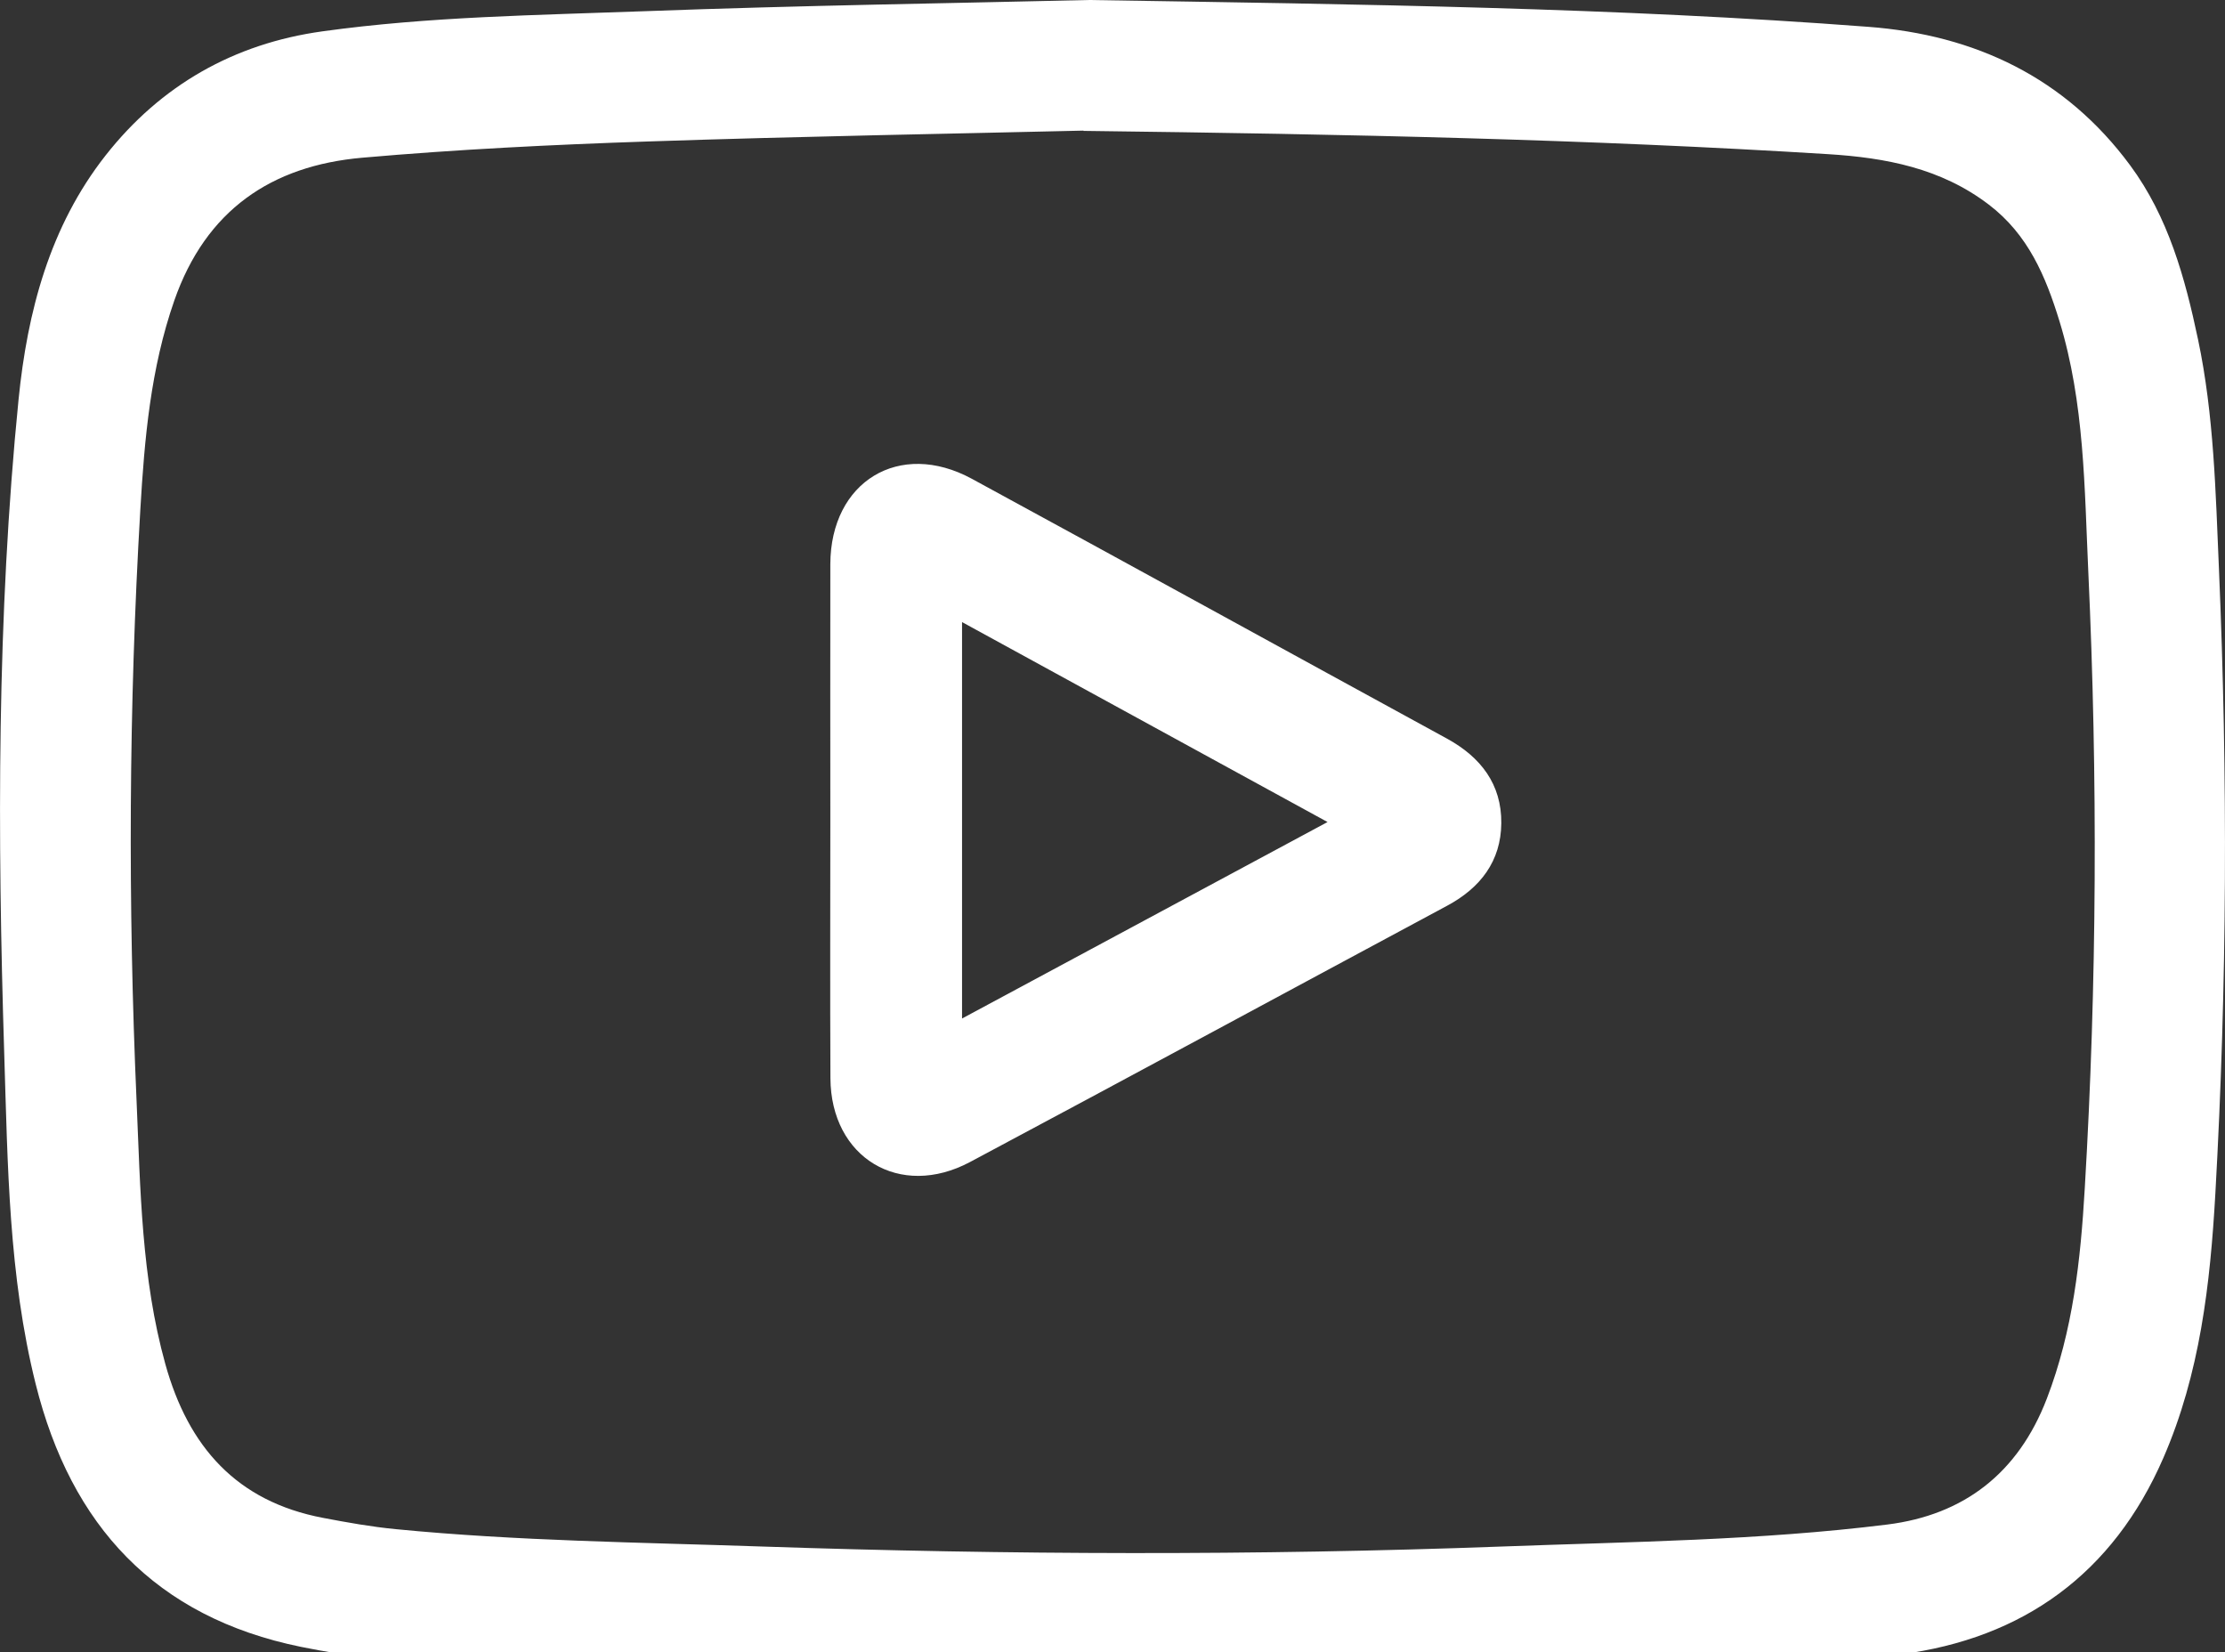 <svg width="66" height="49" viewBox="0 0 66 49" fill="none" xmlns="http://www.w3.org/2000/svg">
<rect x="0" y="0" width="66" height="49" fill="#333333" stroke="none"/>
<g clip-path="url(#clip0_64_38)">
<path d="M32.291 0C40.459 0.129 47.952 0.227 55.424 0.796C58.587 1.035 61.266 2.303 63.187 4.904C64.318 6.434 64.815 8.24 65.202 10.077C65.673 12.315 65.722 14.595 65.82 16.864C66.085 23.043 66.062 29.223 65.714 35.399C65.562 38.089 65.258 40.744 64.171 43.243C62.682 46.669 60.017 48.598 56.367 49.069C52.704 49.543 49.005 49.572 45.316 49.718C36.002 50.092 26.688 49.927 17.379 49.572C14.551 49.463 11.712 49.414 8.923 48.845C4.611 47.964 2.107 45.252 1.059 41.053C0.255 37.836 0.229 34.547 0.126 31.27C-0.077 24.79 -0.095 18.304 0.551 11.844C0.812 9.247 1.474 6.718 3.135 4.606C4.771 2.527 6.942 1.293 9.562 0.93C12.732 0.489 15.937 0.451 19.131 0.332C23.741 0.16 28.357 0.095 32.291 0ZM32.139 3.874C28.404 3.964 23.814 4.041 19.224 4.196C16.395 4.291 13.562 4.43 10.744 4.678C8.047 4.915 6.105 6.236 5.17 8.915C4.467 10.932 4.286 13.01 4.163 15.11C3.818 20.962 3.794 26.819 4.052 32.677C4.165 35.283 4.194 37.906 4.905 40.461C5.587 42.913 7.019 44.533 9.582 45.02C10.298 45.157 11.017 45.285 11.741 45.355C15.352 45.708 18.981 45.746 22.603 45.87C29.918 46.117 37.233 46.141 44.549 45.87C48.364 45.728 52.189 45.69 55.98 45.218C58.252 44.935 59.865 43.696 60.715 41.483C61.49 39.467 61.717 37.372 61.84 35.25C62.201 29.161 62.227 23.069 61.946 16.977C61.83 14.476 61.835 11.952 61.088 9.52C60.681 8.196 60.161 6.957 58.994 6.069C57.572 4.984 55.929 4.678 54.224 4.572C47.156 4.134 40.075 3.98 32.139 3.882V3.874Z" fill="white"/>
<path d="M24.63 24.323C24.63 21.794 24.625 19.262 24.63 16.733C24.638 14.28 26.68 13.036 28.826 14.2C33.532 16.758 38.222 19.342 42.921 21.907C43.923 22.456 44.544 23.26 44.533 24.416C44.523 25.544 43.912 26.335 42.928 26.863C38.21 29.395 33.501 31.945 28.777 34.464C26.691 35.577 24.645 34.338 24.633 31.979C24.62 29.426 24.63 26.873 24.63 24.323ZM39.376 24.38C35.711 22.373 32.146 20.424 28.537 18.451V30.209C32.159 28.262 35.714 26.351 39.376 24.383V24.38Z" fill="white"/>
</g>
<defs>
<clipPath id="clip0_64_38">
<rect width="66" height="49.927" fill="white"/>
</clipPath>
</defs>
</svg>

